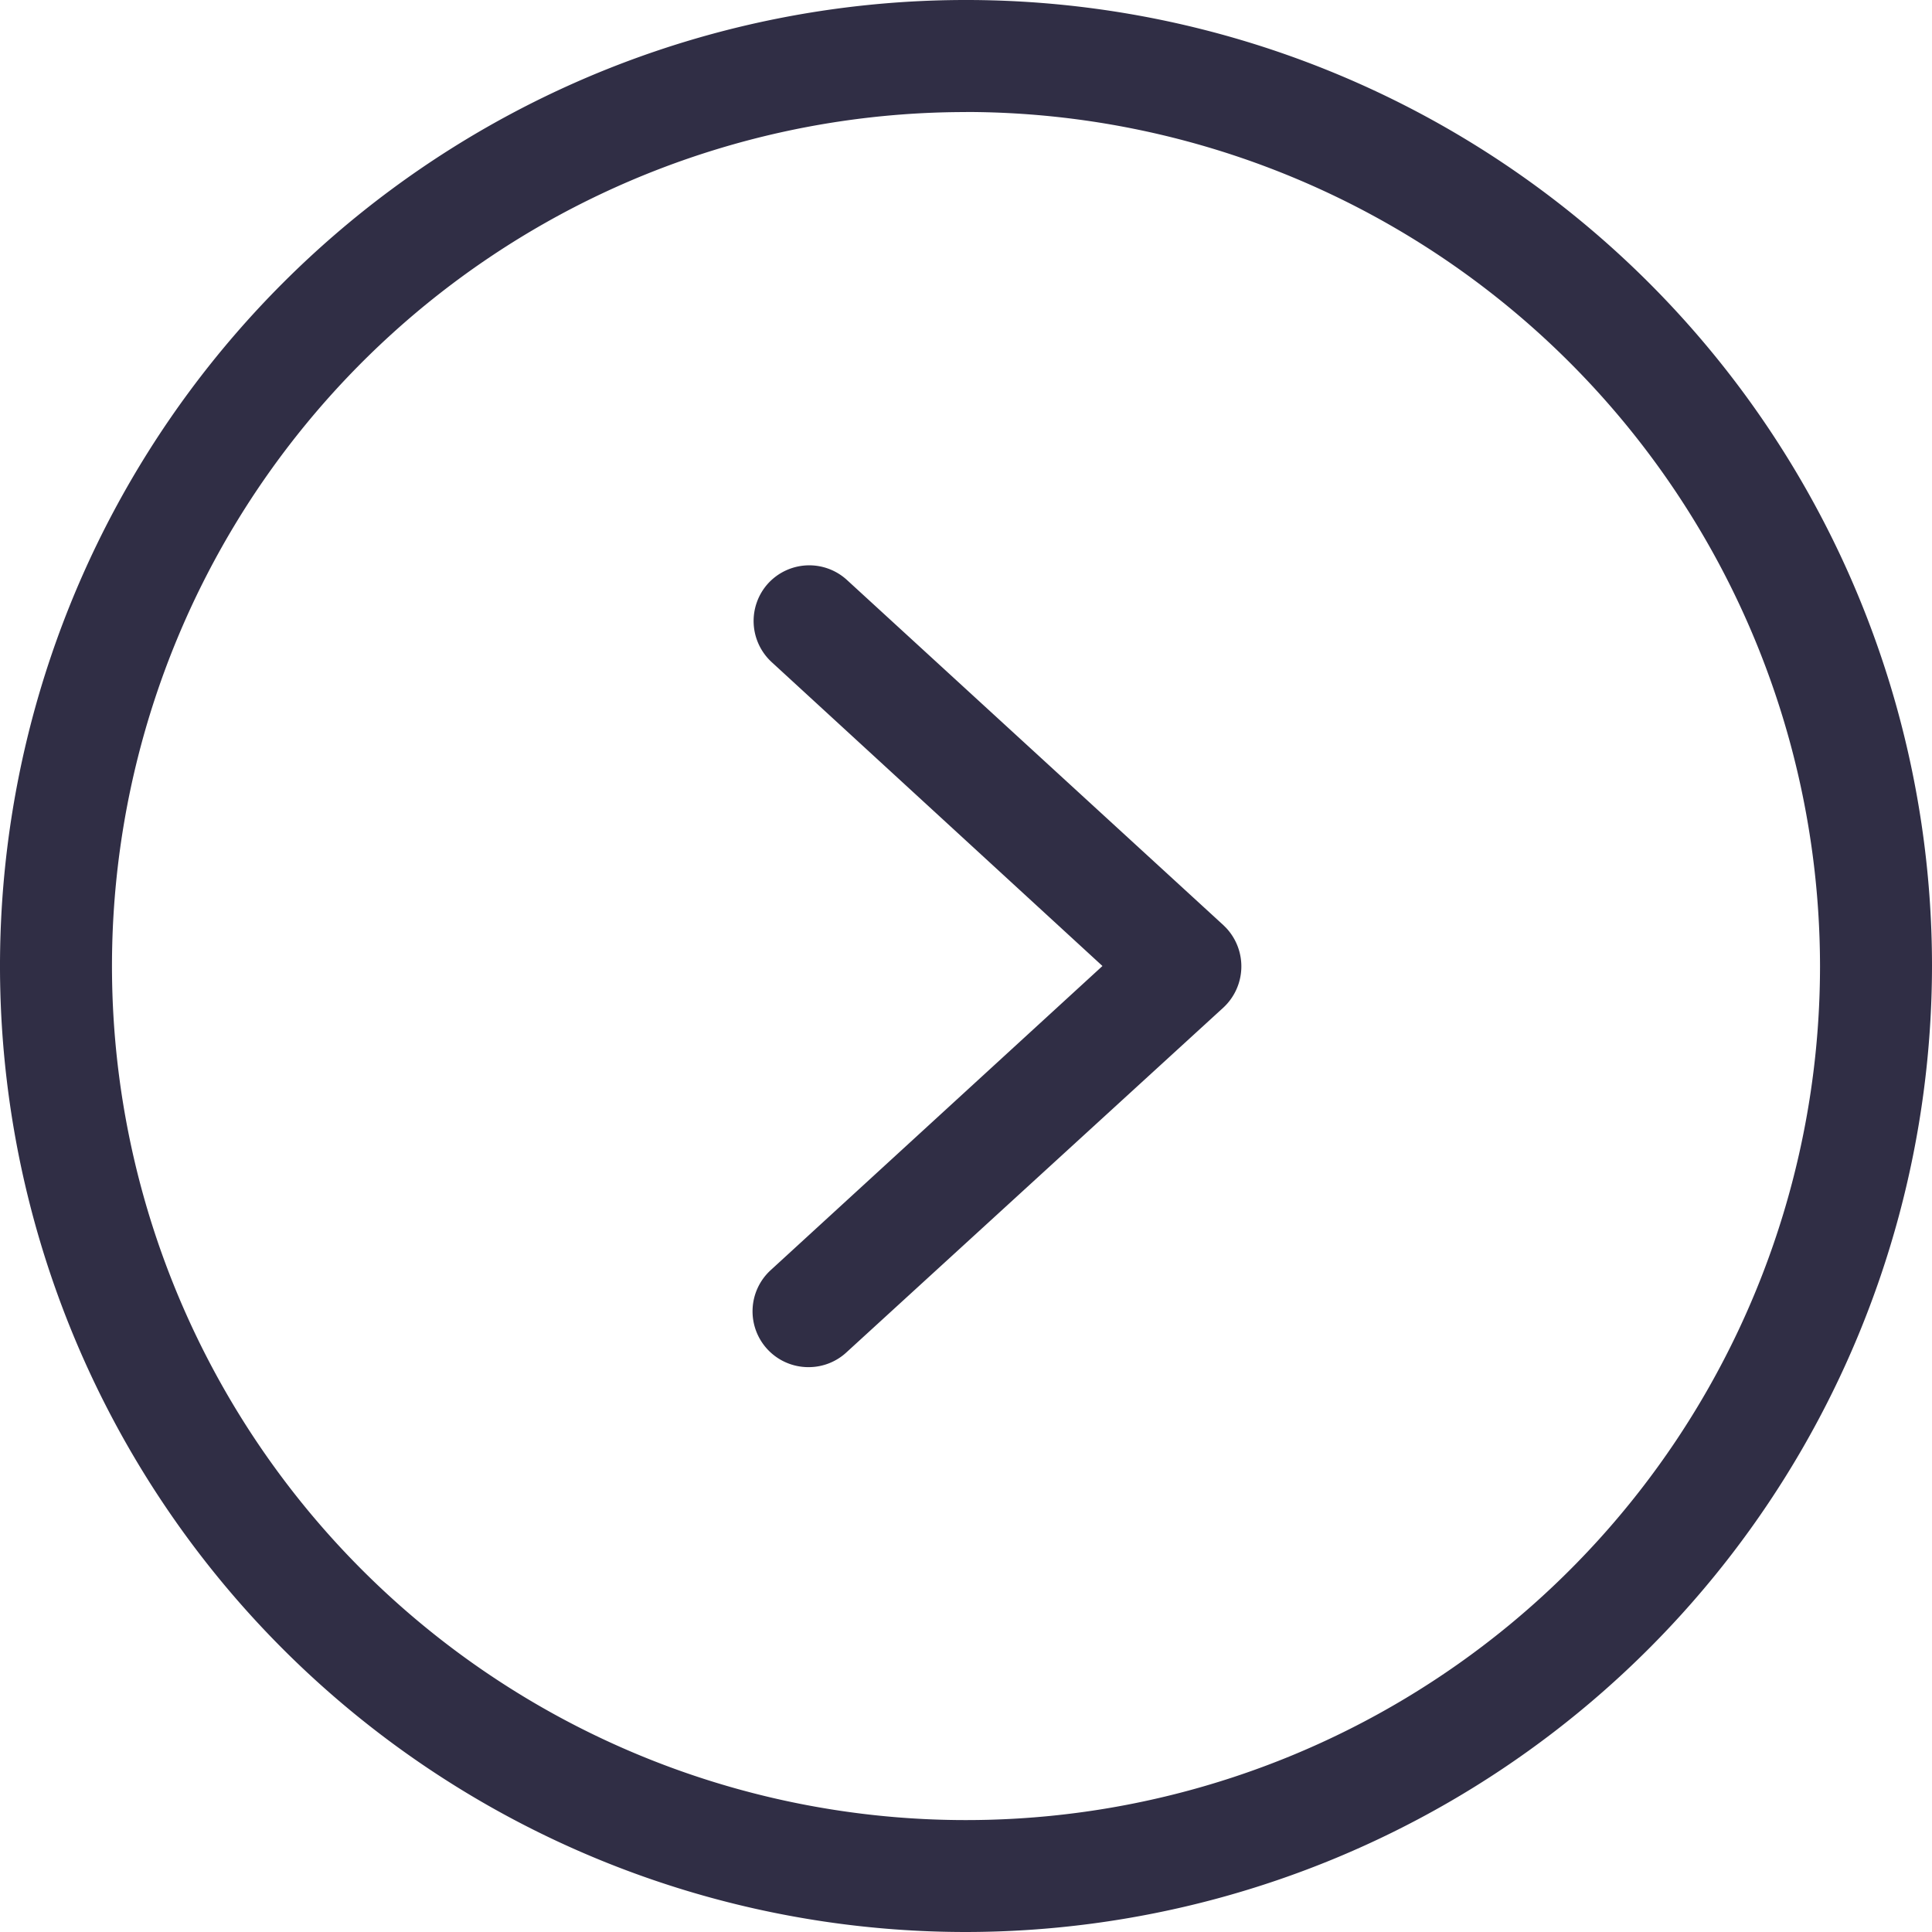 <svg xmlns="http://www.w3.org/2000/svg" width="27" height="27" viewBox="0 0 27 27">
  <path id="Path_70" data-name="Path 70" d="M94.608,79.347a13.5,13.5,0,1,1,13.5-13.5A13.515,13.515,0,0,1,94.608,79.347Zm0-25.434a11.935,11.935,0,1,0,11.935,11.935A11.948,11.948,0,0,0,94.608,53.912ZM92.4,71.453a.78.78,0,0,1-.521-1.356l4.636-4.25L91.892,61.6a.781.781,0,0,1-.049-1.1.78.78,0,0,1,1.1-.049l5.263,4.826.038.038a.786.786,0,0,1-.039,1.113L92.94,71.244a.777.777,0,0,1-.531.209Z" transform="translate(-81.108 -52.347)" fill="#302e45"/>
</svg>
